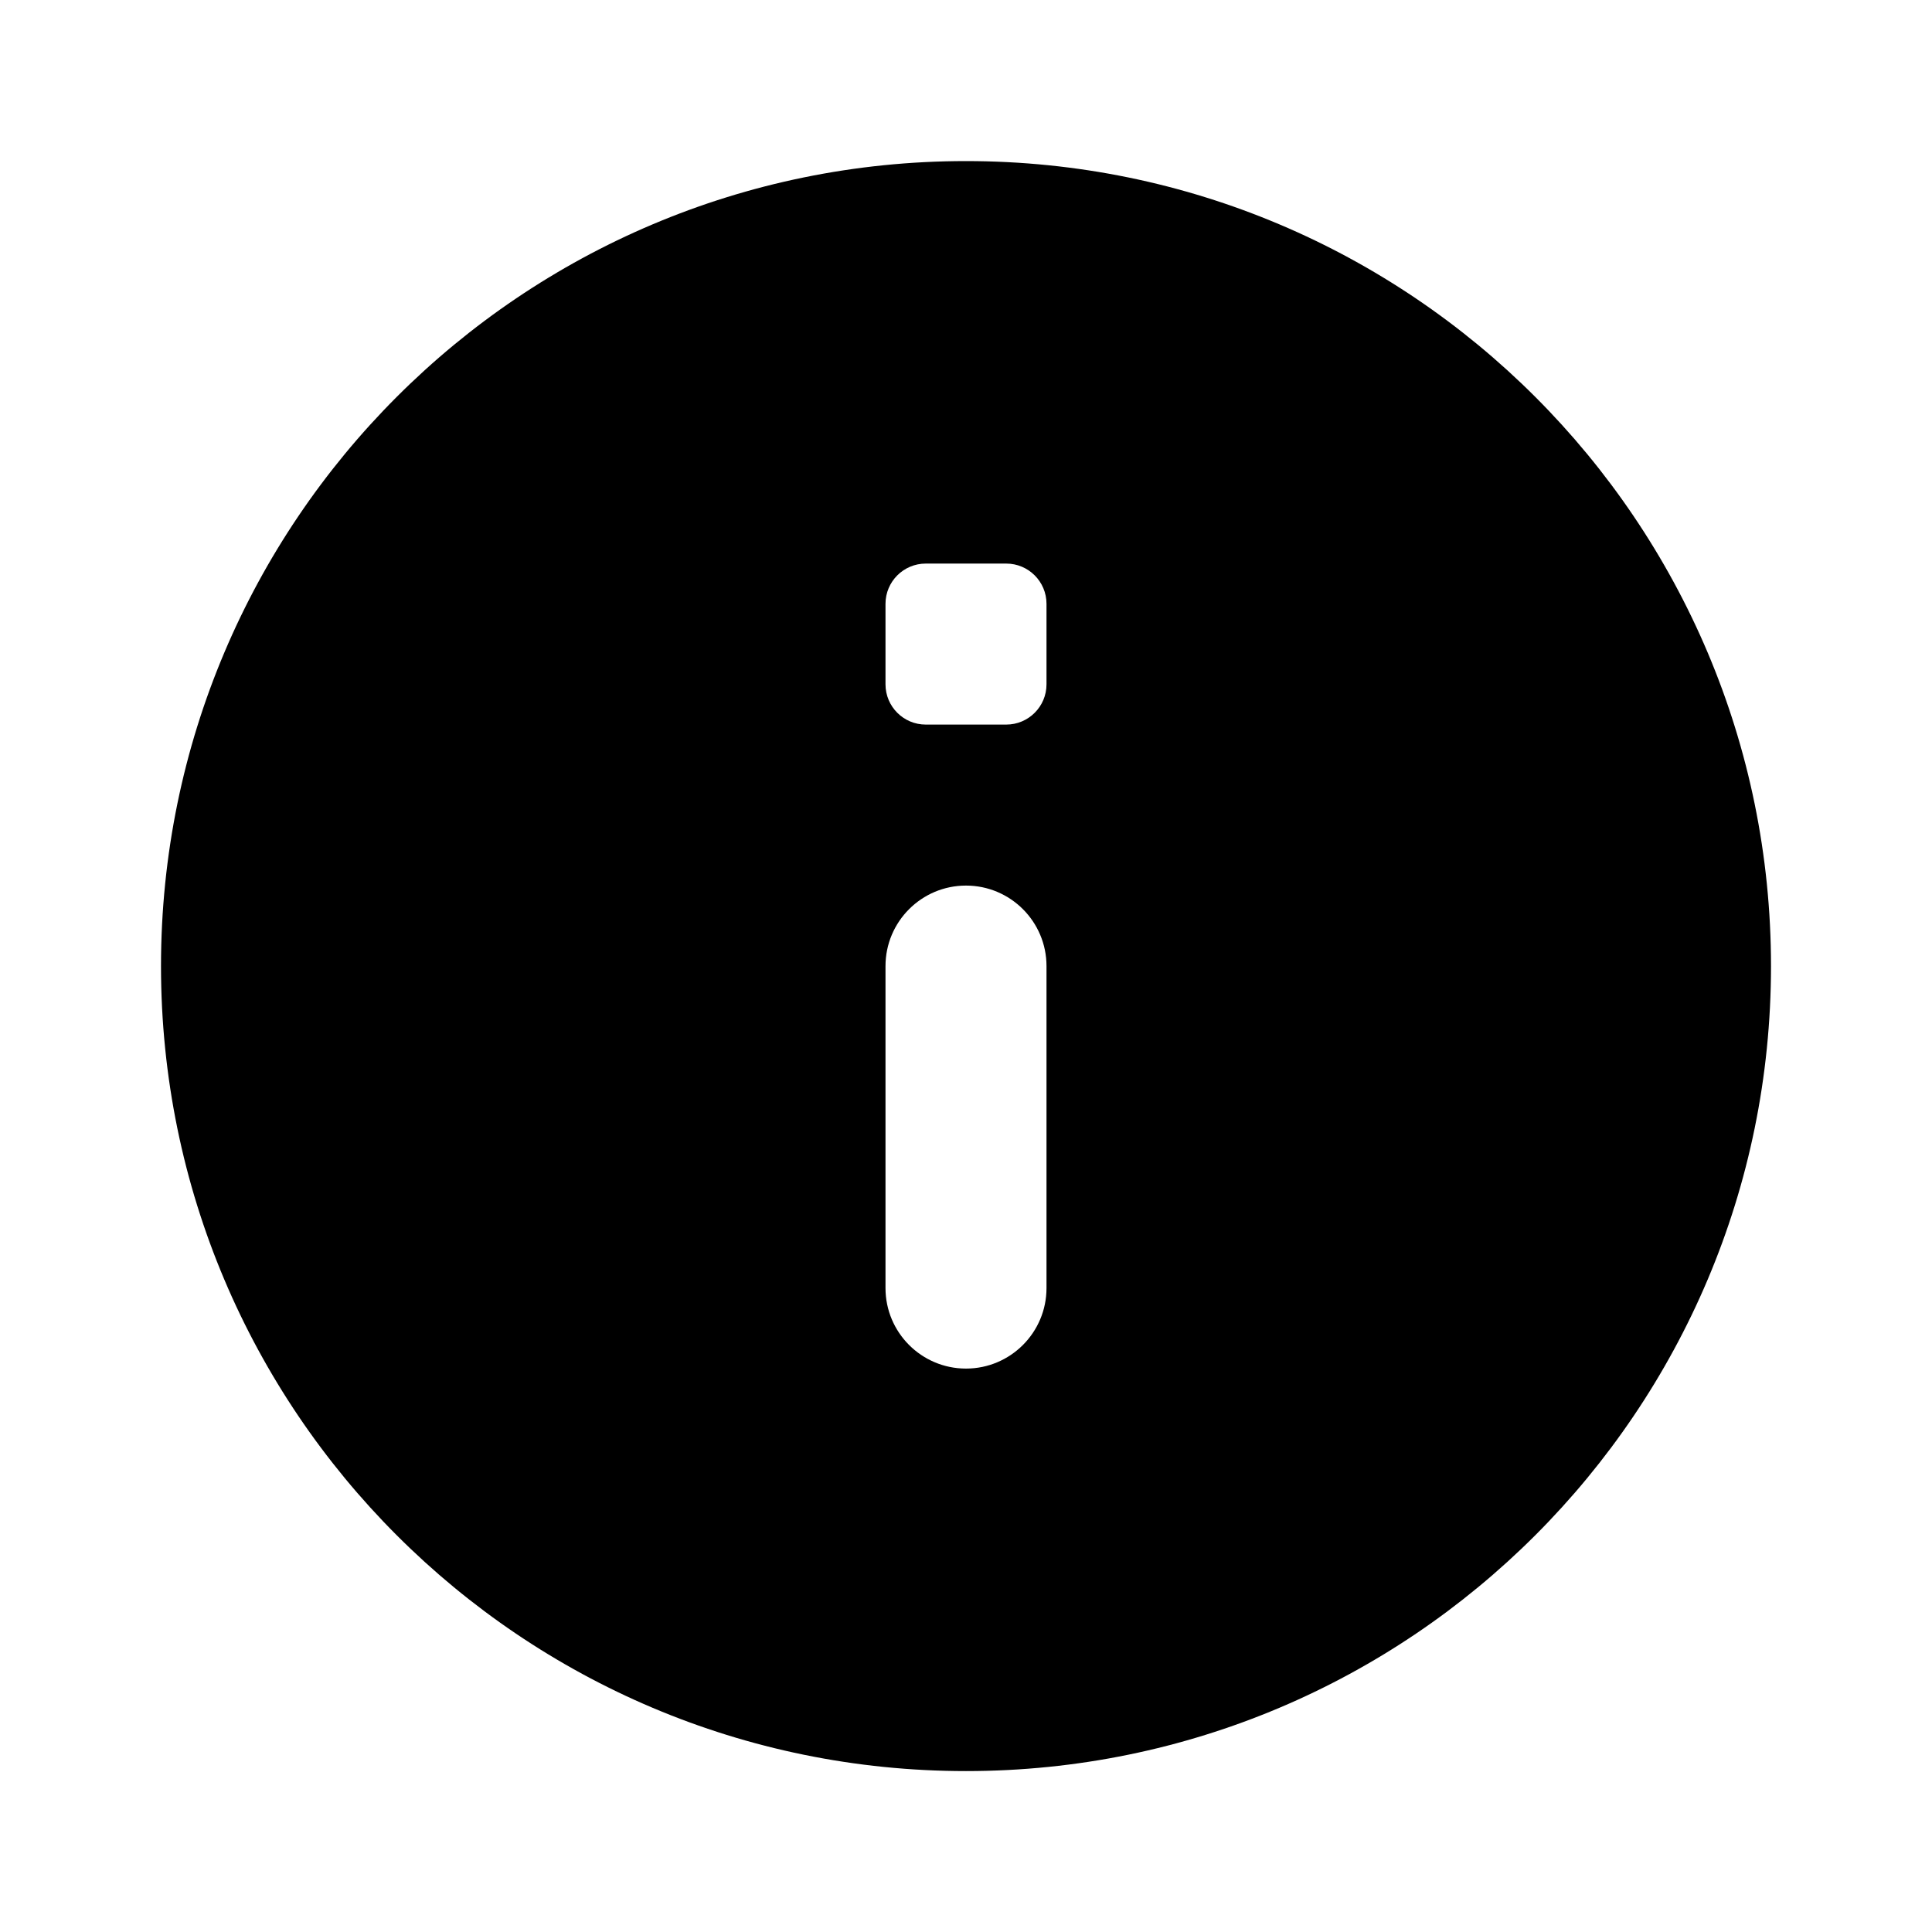 <svg width="24" height="24" viewBox="0 0 24 24" fill="none" xmlns="http://www.w3.org/2000/svg">
<path d="M12 2.001C6.477 2.001 2 6.478 2 12.001C2 17.524 6.477 22.001 12 22.001C17.523 22.001 22 17.524 22 12.001C22 6.478 17.523 2.001 12 2.001ZM12 17.001C11.448 17.001 11 16.553 11 16.001V12.001C11 11.449 11.448 11.001 12 11.001C12.552 11.001 13 11.449 13 12.001V16.001C13 16.553 12.552 17.001 12 17.001ZM12.5 9.001H11.5C11.224 9.001 11 8.777 11 8.501V7.501C11 7.225 11.224 7.001 11.5 7.001H12.5C12.776 7.001 13 7.225 13 7.501V8.501C13 8.777 12.776 9.001 12.5 9.001Z" fill="black"/>
</svg>
